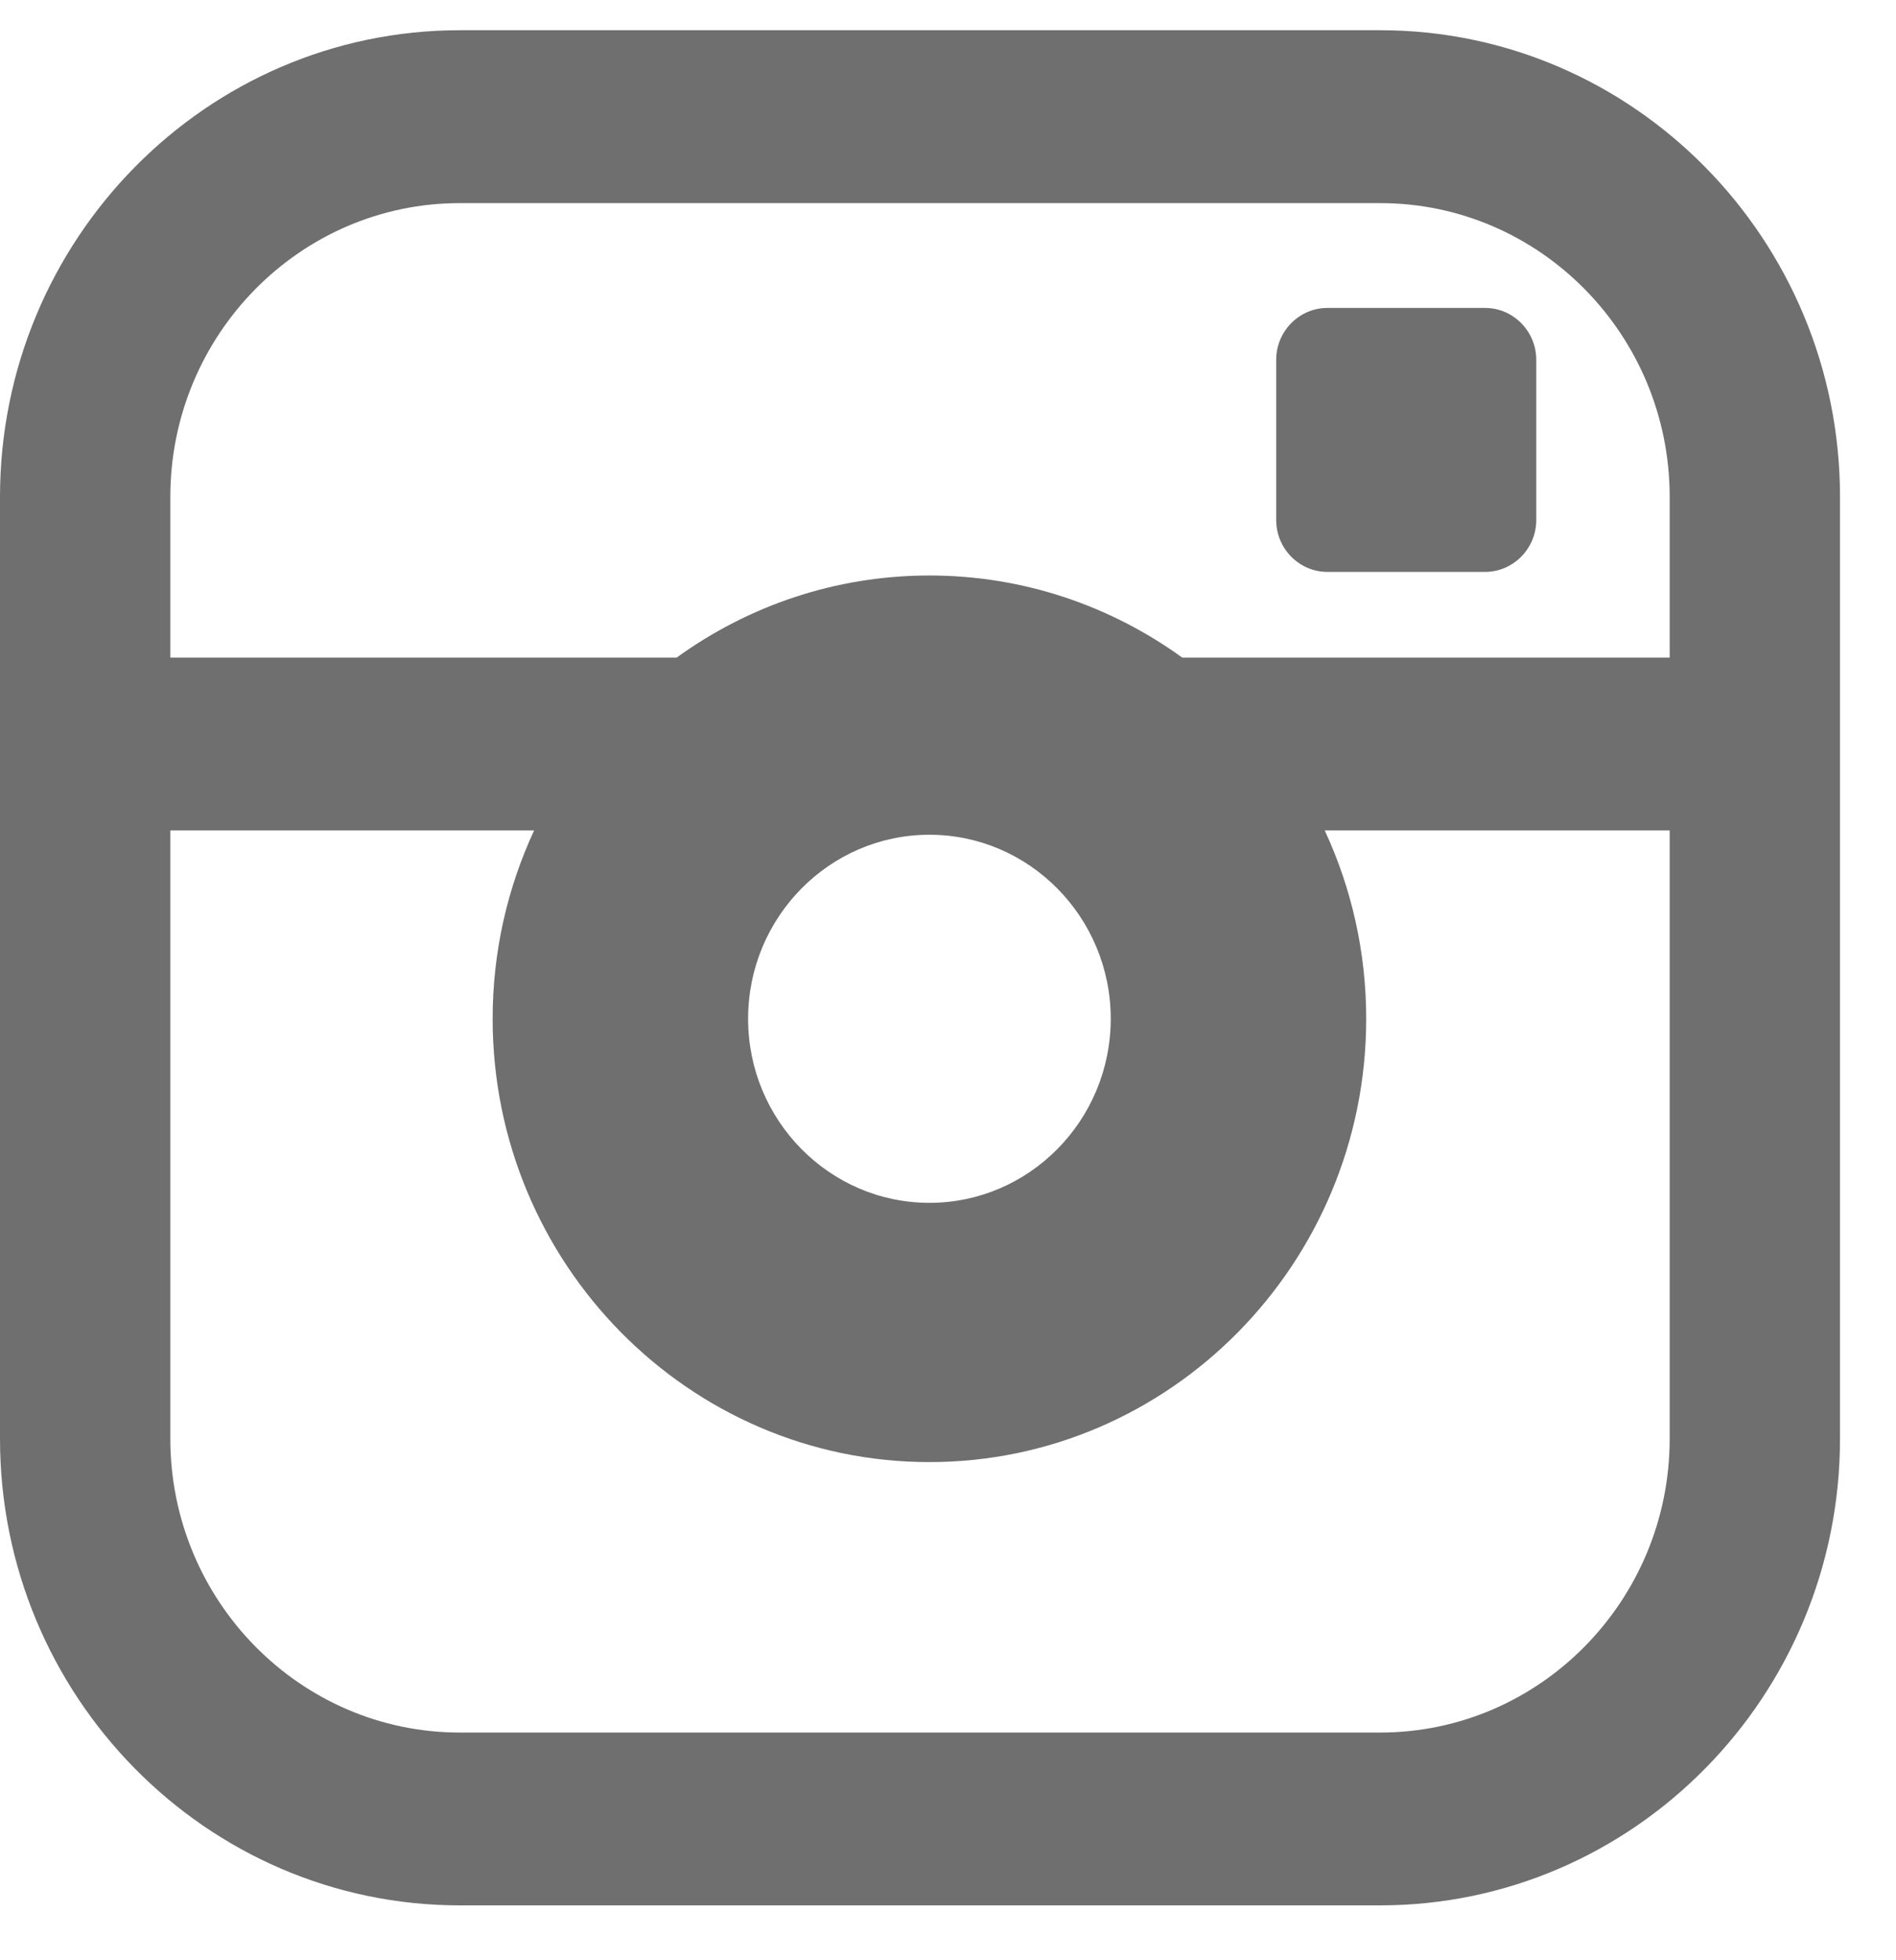 <svg width="30" height="31" viewBox="0 0 30 31" fill="none" xmlns="http://www.w3.org/2000/svg">
<path d="M21.838 0.478H7.276C3.264 0.478 0 3.789 0 7.859V22.752C0 26.821 3.264 30.132 7.276 30.132H21.838C25.85 30.132 29.114 26.821 29.114 22.752V7.859C29.114 3.789 25.85 0.478 21.838 0.478V0.478ZM26.419 22.752C26.419 25.314 24.364 27.399 21.838 27.399H7.276C4.75 27.399 2.695 25.314 2.695 22.752V13.133H8.451C8.031 14.038 7.795 15.047 7.795 16.111C7.795 19.977 10.895 23.122 14.706 23.122C18.517 23.122 21.617 19.977 21.617 16.111C21.617 15.047 21.381 14.037 20.961 13.133H26.419V22.752H26.419ZM11.837 16.111C11.837 14.507 13.124 13.201 14.706 13.201C16.288 13.201 17.575 14.507 17.575 16.111C17.575 17.716 16.288 19.022 14.706 19.022C13.124 19.022 11.837 17.716 11.837 16.111ZM26.419 10.399H18.706C17.576 9.583 16.196 9.101 14.706 9.101C13.216 9.101 11.836 9.583 10.707 10.399H2.695V7.859C2.695 5.296 4.75 3.212 7.276 3.212H21.838C24.364 3.212 26.419 5.296 26.419 7.859V10.399H26.419H26.419ZM23.499 4.87H21.001C20.557 4.87 20.193 5.239 20.193 5.69V8.224C20.193 8.675 20.557 9.044 21.001 9.044H23.499C23.944 9.044 24.308 8.675 24.308 8.224V5.69C24.308 5.239 23.944 4.87 23.499 4.87Z" fill="#6F6F6F"/>
</svg>
